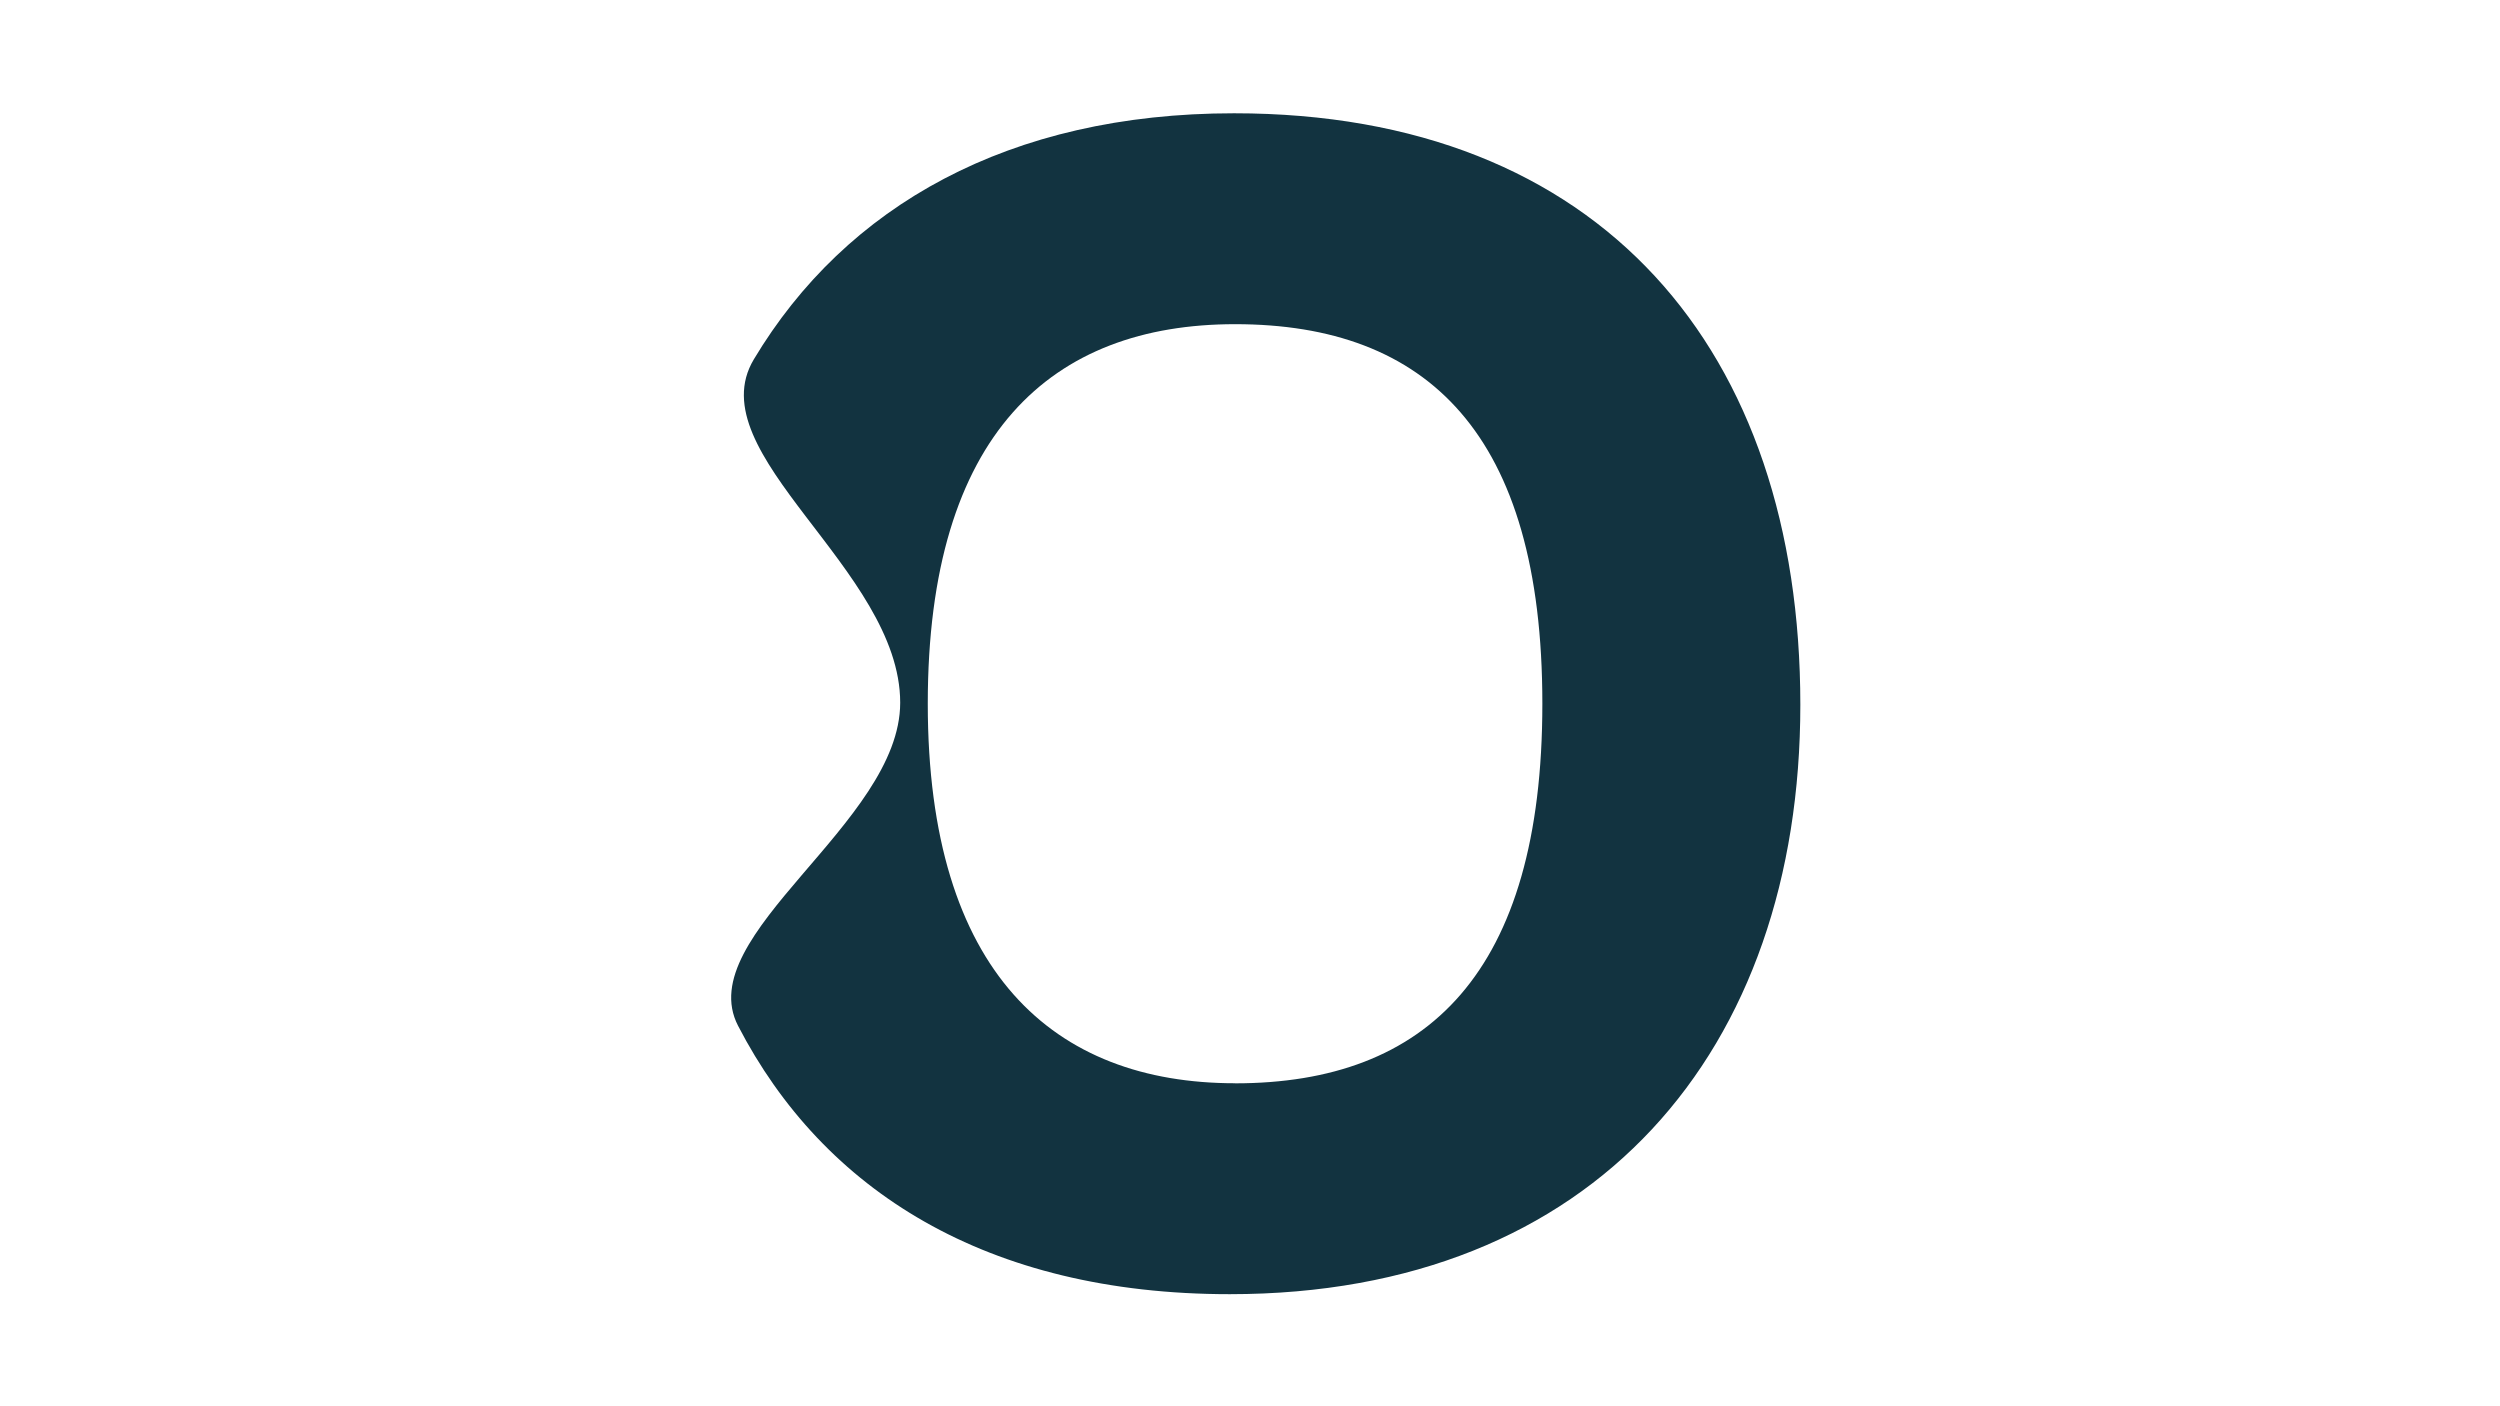 <svg aria-hidden="true" data-name="Layer 1" xmlns="http://www.w3.org/2000/svg" viewBox="0 0 1920 1080"><defs><style>.cls-1{fill:#123340;}</style></defs><path class="cls-1" d="M947.73,87c-172.54,0-298.15,71-368.8,189-43.46,72.54,112.42,161.23,112.42,263.68,0,92.75-160.63,178.36-124.53,248.11C632.3,914.29,757.61,993.93,944.5,993.93c280.29,0,438.16-186.86,438.16-452.64C1382.66,269.06,1229.63,87,947.73,87Zm.8,744.94c-139,0-236-84.68-236-291.49,0-207.66,95.36-291.48,236-291.48,147.39,0,236,83.82,236,291.48C1184.52,747.29,1095.87,832,948.53,832Z"/></svg>
